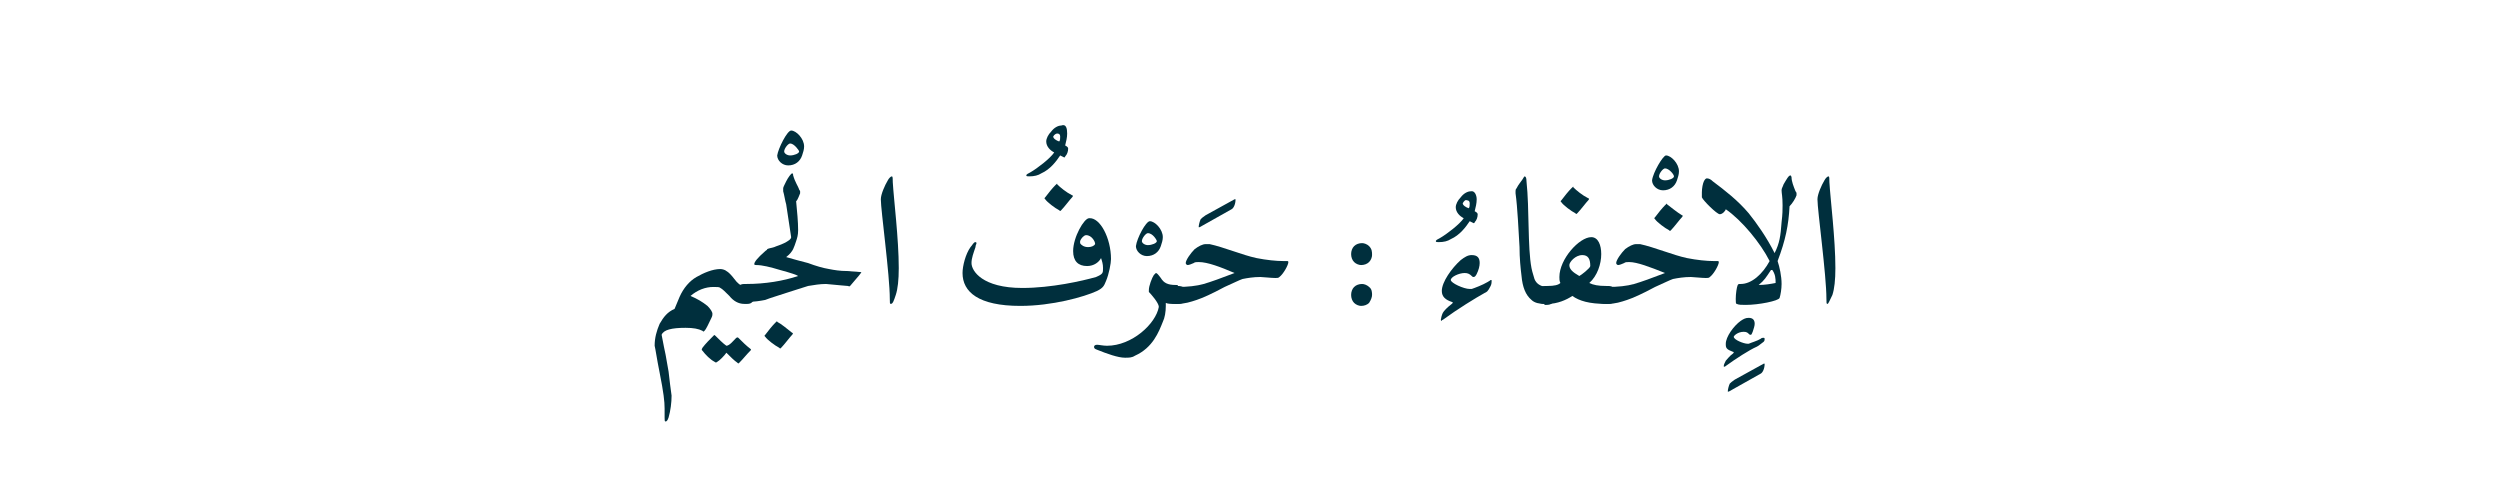 <?xml version="1.0" encoding="utf-8"?>
<!-- Generator: Adobe Illustrator 19.2.0, SVG Export Plug-In . SVG Version: 6.00 Build 0)  -->
<svg version="1.1" id="Layer_1" xmlns="http://www.w3.org/2000/svg" xmlns:xlink="http://www.w3.org/1999/xlink" x="0px" y="0px"
	 viewBox="0 0 250.9 49.9" style="enable-background:new 0 0 250.9 49.9;" xml:space="preserve">
<style type="text/css">
	.st0{fill:#002F3D;}
	.st1{fill:none;}
</style>
<g>
	<g>
		<path class="st0" d="M73.8,34c0.1-0.1,0.2-0.2,0.3-0.1c0.4,0.4,0.8,0.8,1.2,1.1c0.1,0.1,0.1,0.1,0,0.2c-0.4,0.4-0.7,0.8-1.1,1.2
			c-0.1,0.1-0.1,0.1-0.2,0c-0.3-0.2-0.7-0.6-1.1-1c-0.2,0.3-0.7,0.8-0.9,0.9c-0.1,0.1-0.2,0.1-0.3,0c-0.4-0.2-0.9-0.7-1.2-1.1
			c-0.1-0.1-0.1-0.1,0-0.3c0.3-0.4,0.7-0.8,1.1-1.2c0.1-0.1,0.1-0.1,0.2,0c0.3,0.3,0.8,0.8,1.1,1C73.2,34.7,73.6,34.2,73.8,34z"/>
		<path class="st0" d="M71.5,31.5c0,0.1,0,0.2-0.1,0.4c-0.3,0.6-0.5,1.1-0.7,1.3c-0.1,0.1-0.1,0.1-0.2,0c-0.4-0.2-0.9-0.3-1.7-0.3
			c-1.4,0-2.2,0.2-2.4,0.7c0.2,1,0.3,1.6,0.4,2l0.3,1.7c0.1,0.9,0.2,1.7,0.3,2.4c0,0.7-0.1,1.5-0.3,2.2c-0.1,0.3-0.2,0.4-0.3,0.4
			c-0.1,0-0.1-0.1-0.1-0.4c0-0.2,0-0.5,0-0.9c0-0.7-0.1-1.6-0.5-3.6c-0.3-1.5-0.4-2.3-0.5-2.7c0-0.8,0.2-1.5,0.5-2.2
			c0.4-0.7,0.8-1.2,1.5-1.5l0.5-1.2c0.4-0.9,1-1.6,1.7-2c0.7-0.4,1.6-0.8,2.4-0.8c0.2,0,0.5,0.1,0.6,0.2c0.2,0.1,0.5,0.4,0.8,0.8
			c0.3,0.4,0.6,0.7,1,0.7H75c0.5,0,0.7,0.3,0.7,0.8c0,0.7-0.2,1-0.7,1h-0.3c-0.6,0-1.1-0.3-1.5-0.8c-0.4-0.4-0.7-0.7-0.9-0.8
			c-0.1-0.1-0.3-0.1-0.7-0.1c-0.8,0-1.6,0.3-2.3,0.9c0.7,0.3,1.2,0.6,1.7,1C71.3,31,71.5,31.3,71.5,31.5z"/>
		<path class="st0" d="M79.5,33.4c0.1,0,0.1,0.1,0,0.2c-0.2,0.2-0.8,1-1.1,1.3c-0.1,0.1-0.1,0.1-0.2,0c-0.4-0.2-1.2-0.8-1.4-1.1
			c-0.1-0.1-0.1-0.1,0-0.2c0.3-0.4,0.7-0.9,1-1.2c0.2-0.2,0.2-0.2,0.2-0.1C78.4,32.5,79,33,79.5,33.4z"/>
		<path class="st0" d="M79.4,13.1c0.5,0,1.3,0.8,1.3,1.6c0,0.3-0.1,0.6-0.2,0.9c-0.2,0.6-0.7,1-1.4,1c-0.6,0-1.1-0.5-1.1-1
			C78.1,14.9,79,13.1,79.4,13.1z M79.3,14.4c-0.2,0-0.6,0.5-0.6,0.8c0,0.2,0.3,0.4,0.6,0.4c0.4,0,0.9-0.2,0.9-0.4
			C80.2,15.1,79.7,14.4,79.3,14.4z"/>
		<path class="st0" d="M80.1,23.1c0,0.5-0.1,0.8-0.2,1.1c-0.1,0.3-0.2,0.6-0.3,0.8c-0.1,0.2-0.3,0.5-0.7,0.8
			c0.7,0.2,1.4,0.4,2.2,0.6c0.8,0.3,1.5,0.5,2.1,0.6c0.5,0.1,1.1,0.2,1.8,0.2l1.3,0.1c0.1,0,0.2,0,0.1,0.1c-0.2,0.3-0.6,0.7-1,1.2
			c-0.1,0.1-0.1,0.2-0.3,0.1c-0.2,0-1-0.1-2.2-0.2c-0.6,0-1.2,0.1-1.8,0.2c-0.6,0.2-1.3,0.4-2.2,0.7c-0.9,0.3-1.6,0.5-2.1,0.7
			c-0.5,0.1-1.1,0.2-1.9,0.2h-0.2c-0.5,0-0.8-0.3-0.8-0.9c0-0.6,0.3-0.9,0.8-0.9h0.2c1.9,0,3.7-0.3,5.2-0.8
			c-0.1-0.1-0.7-0.3-1.8-0.6c-1-0.3-1.8-0.5-2.4-0.5c-0.1,0-0.2,0-0.2-0.1c0-0.2,0.3-0.6,1.1-1.3c0.1-0.1,0.2-0.1,0.2-0.2
			c0.2-0.1,0.4-0.1,0.7-0.2c0.2-0.1,0.6-0.2,1-0.4c0.4-0.2,0.7-0.4,0.7-0.6l-0.5-3.3c-0.1-0.3-0.2-1-0.3-1.3c0-0.1,0-0.1,0-0.2
			c0,0,0-0.1,0-0.1c0-0.1,0.1-0.3,0.3-0.7c0.2-0.4,0.5-0.8,0.6-0.8c0.1,0,0.1,0.1,0.1,0.2c0.2,0.7,0.5,1.1,0.6,1.4
			c0,0.1,0.1,0.1,0.1,0.2c0,0,0,0.1,0,0.2c-0.1,0.2-0.2,0.6-0.4,0.8C80,21.2,80.1,22.3,80.1,23.1z"/>
		<path class="st0" d="M89.4,30.5c-0.1,0-0.1-0.1-0.1-0.5c0-2.4-0.9-8.9-0.9-10c0-0.5,0.4-1.4,0.7-1.9c0.1-0.2,0.3-0.4,0.4-0.4
			c0.1,0,0.1,0.2,0.1,0.6c0.1,1.7,0.6,5.7,0.6,8.6c0,1.2-0.1,2.1-0.3,2.7C89.7,30.2,89.6,30.5,89.4,30.5z"/>
		<path class="st0" d="M107.1,13.4c0,0.4-0.1,0.8-0.2,1.2c0.2,0.1,0.3,0.2,0.3,0.3c0,0.3-0.1,0.6-0.3,0.8c0,0.1-0.1,0.1-0.1,0.1
			l-0.4-0.2c-0.4,0.6-1,1.4-1.9,1.8c-0.3,0.2-0.7,0.3-1.2,0.3c-0.2,0-0.3,0-0.3-0.1c0-0.1,0.2-0.2,0.4-0.3c0.7-0.4,2-1.4,2.4-2
			c-0.4-0.2-0.8-0.6-0.8-1.1c0-0.3,0.2-0.7,0.5-1c0.3-0.4,0.7-0.6,1-0.6C107,12.4,107.1,12.9,107.1,13.4z M105.7,13.7
			C105.7,13.7,105.7,13.8,105.7,13.7c0,0.2,0.3,0.4,0.6,0.5c0.1-0.1,0.1-0.3,0.1-0.5c0-0.2-0.1-0.3-0.3-0.3
			C106,13.4,105.8,13.5,105.7,13.7z"/>
		<path class="st0" d="M111.5,26c0,0.4-0.2,1.5-0.5,2.2c-0.2,0.5-0.3,0.7-0.9,1c-1.3,0.6-4.5,1.5-7.7,1.5c-4.2,0-5.8-1.4-5.8-3.3
			c0-0.7,0.3-1.9,0.8-2.6c0.2-0.2,0.3-0.5,0.5-0.5c0,0,0.1,0,0.1,0.1c0,0.1-0.1,0.2-0.1,0.4c-0.2,0.6-0.4,1.1-0.4,1.6
			c0,0.8,1.1,2.5,5.1,2.5c2.9,0,6-0.7,7.4-1.1c0.7-0.3,0.7-0.4,0.7-0.9c0-0.4-0.1-0.7-0.2-1c-0.2,0.4-0.7,0.8-1.4,0.8
			c-0.9,0-1.4-0.5-1.4-1.5c0-1.4,1.1-3.3,1.6-3.3C110.4,21.8,111.5,23.9,111.5,26z M107.6,19.6c0.1,0,0.1,0.1,0,0.2
			c-0.2,0.2-0.8,1-1.1,1.3c-0.1,0.1-0.1,0.1-0.2,0c-0.4-0.2-1.2-0.8-1.4-1.1c-0.1-0.1-0.1-0.1,0-0.2c0.3-0.4,0.7-0.9,1-1.2
			c0.2-0.2,0.2-0.2,0.2-0.1C106.4,18.8,107,19.3,107.6,19.6z M109,23.6c-0.2,0-0.5,0.3-0.6,0.6c0,0,0,0.1,0,0.1s0,0.1,0,0.1
			c0.1,0.2,0.4,0.4,0.8,0.4c0.3,0,0.6-0.1,0.7-0.3c0,0,0,0,0-0.1C109.9,24.3,109.6,23.6,109,23.6z"/>
		<path class="st0" d="M115.4,22.2c0.5,0,1.3,0.8,1.3,1.6c0,0.3-0.1,0.6-0.2,0.9c-0.2,0.6-0.7,1-1.4,1c-0.6,0-1.1-0.5-1.1-1
			C114.1,23.9,115,22.2,115.4,22.2z M115.2,23.4c-0.2,0-0.6,0.5-0.6,0.8c0,0.2,0.3,0.4,0.6,0.4c0.4,0,0.9-0.2,0.9-0.4
			C116.1,24.1,115.7,23.4,115.2,23.4z"/>
		<path class="st0" d="M118.2,28.7c0.6,0,0.9,0.3,0.9,0.9c0,0.6-0.3,0.9-0.9,0.9H118c-0.5,0-0.8,0-1-0.1c0,0.1,0,0.2,0,0.3
			c0,0.6-0.1,1.2-0.3,1.6c-0.4,1-1,2.6-2.8,3.4c-0.3,0.2-0.6,0.2-1,0.2c-0.7,0-1.8-0.4-2.8-0.8c-0.3-0.1-0.3-0.2-0.3-0.3
			c0-0.1,0.1-0.2,0.3-0.2c0.2,0,0.6,0.1,1,0.1c2.5,0,4.9-2.2,5.2-3.9c0-0.4-0.8-1.3-1-1.5c0,0,0-0.1,0-0.2c0-0.4,0.3-1.2,0.5-1.5
			c0.1-0.1,0.2-0.2,0.2-0.2c0.1,0,0.2,0.1,0.5,0.5c0.3,0.5,0.7,0.7,1.5,0.7H118.2z"/>
		<path class="st0" d="M123.9,20c0.1,0,0.1,0,0.1,0c0,0.5-0.2,0.9-0.4,1l-3.2,1.8c-0.1,0-0.1,0-0.1,0c0-0.2,0.1-0.6,0.2-0.8
			c0.1-0.1,0.2-0.2,0.5-0.4L123.9,20z"/>
		<path class="st0" d="M120.3,26.3c-0.2,0-0.4,0-0.5,0.1c-0.2,0.1-0.5,0.2-0.6,0.2c-0.1,0-0.2-0.1-0.2-0.2c0-0.3,0.5-1,0.9-1.4
			c0.4-0.3,0.8-0.5,1.1-0.5c0.1,0,0.3,0,0.4,0c1.4,0.3,3.3,1.1,4.7,1.4c1,0.2,2,0.3,2.7,0.3c0.1,0,0.3,0,0.4,0c0,0,0.1,0,0.1,0.1
			c0,0.3-0.5,1.2-0.9,1.5c-0.1,0.1-0.2,0.1-0.4,0.1c-0.4,0-1.3-0.1-1.5-0.1c-0.7,0-1.3,0.1-1.8,0.2c-0.3,0.1-0.9,0.4-1.8,0.8
			c-1.3,0.7-2.2,1.1-2.8,1.3c-0.6,0.2-1.2,0.4-2,0.4h-0.2c-0.6,0-0.9-0.3-0.9-0.9c0-0.6,0.3-0.8,0.9-0.8h0.2c1.1,0,2-0.1,2.7-0.3
			c0.7-0.2,1.8-0.6,3.1-1.1C122.5,26.8,121.2,26.3,120.3,26.3z"/>
		<path class="st0" d="M137.4,24.7c0.3,0.3,0.3,0.6,0.3,0.9c0,0.2-0.1,0.5-0.3,0.7c-0.2,0.2-0.5,0.3-0.8,0.3c-0.2,0-0.5-0.1-0.7-0.3
			c-0.2-0.2-0.3-0.5-0.3-0.8c0-0.3,0.1-0.6,0.3-0.8c0.2-0.2,0.5-0.3,0.8-0.3C136.9,24.4,137.2,24.5,137.4,24.7z M137.4,28.8
			c0.3,0.2,0.3,0.6,0.3,0.8c0,0.2-0.1,0.5-0.3,0.8c-0.2,0.2-0.5,0.3-0.8,0.3c-0.2,0-0.5-0.1-0.7-0.3c-0.2-0.2-0.3-0.5-0.3-0.8
			c0-0.3,0.1-0.6,0.3-0.8c0.2-0.2,0.5-0.3,0.8-0.3C136.9,28.5,137.2,28.6,137.4,28.8z"/>
		<path class="st0" d="M148.2,20c0,0.4-0.1,0.8-0.2,1.2c0.2,0.1,0.3,0.2,0.3,0.3c0,0.3-0.1,0.6-0.3,0.8c0,0.1-0.1,0.1-0.1,0.1
			l-0.4-0.2c-0.4,0.6-1,1.4-1.9,1.8c-0.3,0.2-0.7,0.3-1.2,0.3c-0.2,0-0.3,0-0.3-0.1c0-0.1,0.2-0.2,0.4-0.3c0.7-0.4,2-1.4,2.4-2
			c-0.4-0.2-0.8-0.6-0.8-1.1c0-0.3,0.2-0.7,0.5-1c0.3-0.4,0.7-0.6,1-0.6C148,19.1,148.2,19.6,148.2,20z M146.8,20.4
			C146.8,20.4,146.8,20.4,146.8,20.4c0,0.2,0.3,0.4,0.6,0.5c0.1-0.1,0.1-0.3,0.1-0.5c0-0.2-0.1-0.3-0.3-0.3
			C147.1,20,146.9,20.2,146.8,20.4z"/>
		<path class="st0" d="M149,29.4c-0.9,0.5-2.7,1.6-4.2,2.7c-0.1,0-0.1,0.1-0.1,0.1s-0.1,0-0.1-0.1c0-0.1,0.1-0.5,0.2-0.7
			c0.1-0.2,0.5-0.6,0.9-0.9c0,0,0.1-0.1,0.1-0.1c0,0,0-0.1-0.1-0.1c-0.6-0.2-1-0.5-1-1.1c0-0.9,1-2.3,1.9-3.1
			c0.4-0.3,0.7-0.5,1.1-0.5c0.6,0,0.8,0.3,0.8,0.8c0,0.3-0.1,0.7-0.3,1.1c-0.1,0.2-0.2,0.3-0.3,0.3c-0.1,0-0.1,0-0.2-0.1
			c-0.2-0.2-0.4-0.3-0.7-0.3c-0.6,0-1.4,0.4-1.4,0.7c0,0.3,1.3,0.9,1.9,0.9c0.1,0,0.1,0,0.2,0c0.3-0.1,1.1-0.4,1.6-0.7
			c0.2-0.1,0.3-0.2,0.3-0.2c0.1,0,0.1,0,0.1,0.1c0,0.1,0,0.3-0.1,0.5C149.3,29.3,149.2,29.3,149,29.4z"/>
		<path class="st0" d="M155,30.5c-0.5,0-1-0.1-1.3-0.4c-0.6-0.5-0.9-1.3-1-2.4c-0.1-0.8-0.2-1.8-0.2-2.9c-0.1-1.6-0.2-4-0.4-5.4
			c0-0.1,0-0.2,0-0.2c0-0.1,0-0.2,0.1-0.3c0.2-0.4,0.4-0.6,0.6-0.9c0.1-0.2,0.2-0.3,0.2-0.3c0.1,0,0.2,0.1,0.2,0.5
			c0.3,2.8,0.1,6.6,0.5,8.7c0.1,0.5,0.2,0.7,0.3,1.1c0.2,0.5,0.6,0.7,1.1,0.8c0.6,0,0.9,0.3,0.9,0.9c0,0.7-0.3,0.9-0.8,0.9H155z"/>
		<path class="st0" d="M161.4,28.7c0.5,0,0.8,0.3,0.8,0.9c0,0.6-0.3,0.9-0.8,0.9h-0.2c-1.7,0-2.7-0.3-3.4-0.8
			c-0.6,0.4-1.5,0.8-2.5,0.8H155c-0.5,0-0.7-0.3-0.7-0.9c0-0.6,0.3-0.9,0.8-0.9h0.2c0.7,0,1.1-0.1,1.3-0.3c-0.1-0.2-0.1-0.4-0.1-0.6
			c0-1.8,2-4,3.2-4c0.7,0,1,0.8,1,1.7c0,1-0.4,2.2-1.2,2.9c0.4,0.2,0.9,0.3,1.7,0.3H161.4z M159.4,19.9c0.1,0,0.1,0.1,0,0.2
			c-0.2,0.2-0.8,1-1.1,1.3c-0.1,0.1-0.1,0.1-0.2,0c-0.4-0.2-1.2-0.8-1.4-1.1c-0.1-0.1-0.1-0.1,0-0.2c0.3-0.4,0.7-0.9,1-1.2
			c0.2-0.2,0.2-0.2,0.2-0.1C158.2,19.1,158.8,19.6,159.4,19.9z M158.8,25.6c-0.7,0-1.3,0.7-1.3,1c0,0.4,0.3,0.7,1,1.1
			c0.2-0.1,1.1-0.8,1.1-1C159.6,26,159.4,25.6,158.8,25.6z"/>
		<path class="st0" d="M167.2,15.6c0.5,0,1.3,0.8,1.3,1.6c0,0.3-0.1,0.6-0.2,0.9c-0.2,0.6-0.7,1-1.4,1c-0.6,0-1.1-0.5-1.1-1
			C165.9,17.3,166.9,15.6,167.2,15.6z M167.1,16.9c-0.2,0-0.6,0.5-0.6,0.8c0,0.2,0.3,0.4,0.6,0.4c0.4,0,0.9-0.2,0.9-0.4
			C168,17.5,167.5,16.9,167.1,16.9z"/>
		<path class="st0" d="M163.5,26.3c-0.2,0-0.4,0-0.5,0.1c-0.2,0.1-0.5,0.2-0.6,0.2c-0.1,0-0.2-0.1-0.2-0.2c0-0.3,0.5-1,0.9-1.4
			c0.4-0.3,0.8-0.5,1.1-0.5c0.1,0,0.3,0,0.4,0c1.4,0.3,3.3,1.1,4.7,1.4c1,0.2,2,0.3,2.7,0.3c0.1,0,0.3,0,0.4,0c0,0,0.1,0,0.1,0.1
			c0,0.3-0.5,1.2-0.9,1.5c-0.1,0.1-0.2,0.1-0.4,0.1c-0.4,0-1.3-0.1-1.5-0.1c-0.7,0-1.3,0.1-1.8,0.2c-0.3,0.1-0.9,0.4-1.8,0.8
			c-1.3,0.7-2.2,1.1-2.8,1.3c-0.6,0.2-1.2,0.4-2,0.4h-0.2c-0.6,0-0.9-0.3-0.9-0.9c0-0.6,0.3-0.8,0.9-0.8h0.2c1.1,0,2-0.1,2.7-0.3
			c0.7-0.2,1.8-0.6,3.1-1.1C165.6,26.8,164.3,26.3,163.5,26.3z M168.8,21.6c0.1,0,0.1,0.1,0,0.2c-0.2,0.2-0.8,1-1.1,1.3
			c-0.1,0.1-0.1,0.1-0.2,0c-0.4-0.2-1.2-0.8-1.4-1.1c-0.1-0.1-0.1-0.1,0-0.2c0.3-0.4,0.7-0.9,1-1.2c0.2-0.2,0.2-0.2,0.2-0.1
			C167.7,20.8,168.3,21.3,168.8,21.6z"/>
		<path class="st0" d="M177,36.5c0.1,0,0.1,0,0.1,0c0,0.5-0.2,0.9-0.4,1l-3.2,1.8c-0.1,0-0.1,0-0.1,0c0-0.2,0.1-0.6,0.2-0.8
			c0.1-0.1,0.2-0.2,0.5-0.4L177,36.5z"/>
		<path class="st0" d="M176.3,34.8c-0.7,0.3-2.1,1.2-3.2,2c0,0-0.1,0-0.1,0s0,0,0-0.1c0-0.1,0.1-0.3,0.2-0.5
			c0.1-0.1,0.4-0.5,0.7-0.7c0,0,0.1-0.1,0.1-0.1s0-0.1-0.1-0.1c-0.5-0.2-0.7-0.3-0.7-0.7c0,0,0-0.1,0-0.1c0-0.7,0.8-1.8,1.5-2.3
			c0.3-0.2,0.5-0.3,0.8-0.3c0.4,0,0.6,0.2,0.6,0.6c0,0.2-0.1,0.5-0.2,0.8c-0.1,0.2-0.1,0.3-0.2,0.3c-0.1,0-0.1,0-0.2-0.1
			c-0.1-0.1-0.2-0.2-0.5-0.2c-0.6,0-1,0.4-1,0.5c0,0.3,1,0.7,1.4,0.7c0,0,0.1,0,0.1,0c0.2-0.1,0.9-0.3,1.2-0.5
			c0.1-0.1,0.2-0.1,0.3-0.1c0,0,0.1,0,0.1,0.1c0,0.1,0,0.2-0.1,0.3C176.6,34.6,176.5,34.7,176.3,34.8z"/>
		<path class="st0" d="M180.2,19.2c0.1,0.1,0.1,0.2,0.1,0.2c0,0,0,0.1,0,0.2c-0.1,0.3-0.4,0.8-0.7,1.1c-0.1,1.9-0.4,3.4-1.2,5.5
			c0.2,0.6,0.4,1.5,0.4,2.3c0,0.5-0.1,1.1-0.2,1.4c-0.1,0.3-2.1,0.7-3.4,0.7c-0.4,0-0.7,0-0.9-0.1c-0.1,0-0.1-0.2-0.1-0.5
			c0-0.5,0.1-1.2,0.2-1.4c0,0,0.1-0.1,0.1-0.1c0.1,0,0.1,0,0.2,0c1.1,0,2.2-1,2.9-2.3c-0.9-1.8-2.8-4.1-4.4-5.2
			c0,0.1-0.3,0.5-0.6,0.5c-0.3,0-1.7-1.4-1.8-1.7c0-0.2,0-0.3,0-0.5c0-0.4,0.1-0.9,0.2-1.1c0.1-0.2,0.2-0.3,0.3-0.3
			c0.2,0,0.4,0.1,0.6,0.3c1.2,0.9,2.5,1.9,3.6,3.2c0.8,1,1.8,2.4,2.6,4c0.5-1,0.6-1.7,0.7-3.1c0.1-0.8,0.1-1.3,0.1-1.7
			c0-0.9-0.1-1.2-0.1-1.5c0-0.2,0.1-0.3,0.2-0.6c0.3-0.5,0.5-0.9,0.7-0.9c0,0,0.1,0.1,0.1,0.2C179.8,18.2,180,18.7,180.2,19.2z
			 M177.8,27c-0.6,0.9-0.7,1.1-1.3,1.6c0.6,0,1.2-0.1,1.7-0.2C178.2,28,178.2,27.5,177.8,27z"/>
		<path class="st0" d="M183.4,30.5c-0.1,0-0.1-0.1-0.1-0.5c0-2.4-0.9-8.9-0.9-10c0-0.5,0.4-1.4,0.7-1.9c0.1-0.2,0.3-0.4,0.4-0.4
			c0.1,0,0.1,0.2,0.1,0.6c0.1,1.7,0.6,5.7,0.6,8.6c0,1.2-0.1,2.1-0.3,2.7C183.6,30.2,183.5,30.5,183.4,30.5z"/>
	</g>
	<rect class="st1" width="250.9" height="49.9"/>
</g>
</svg>
